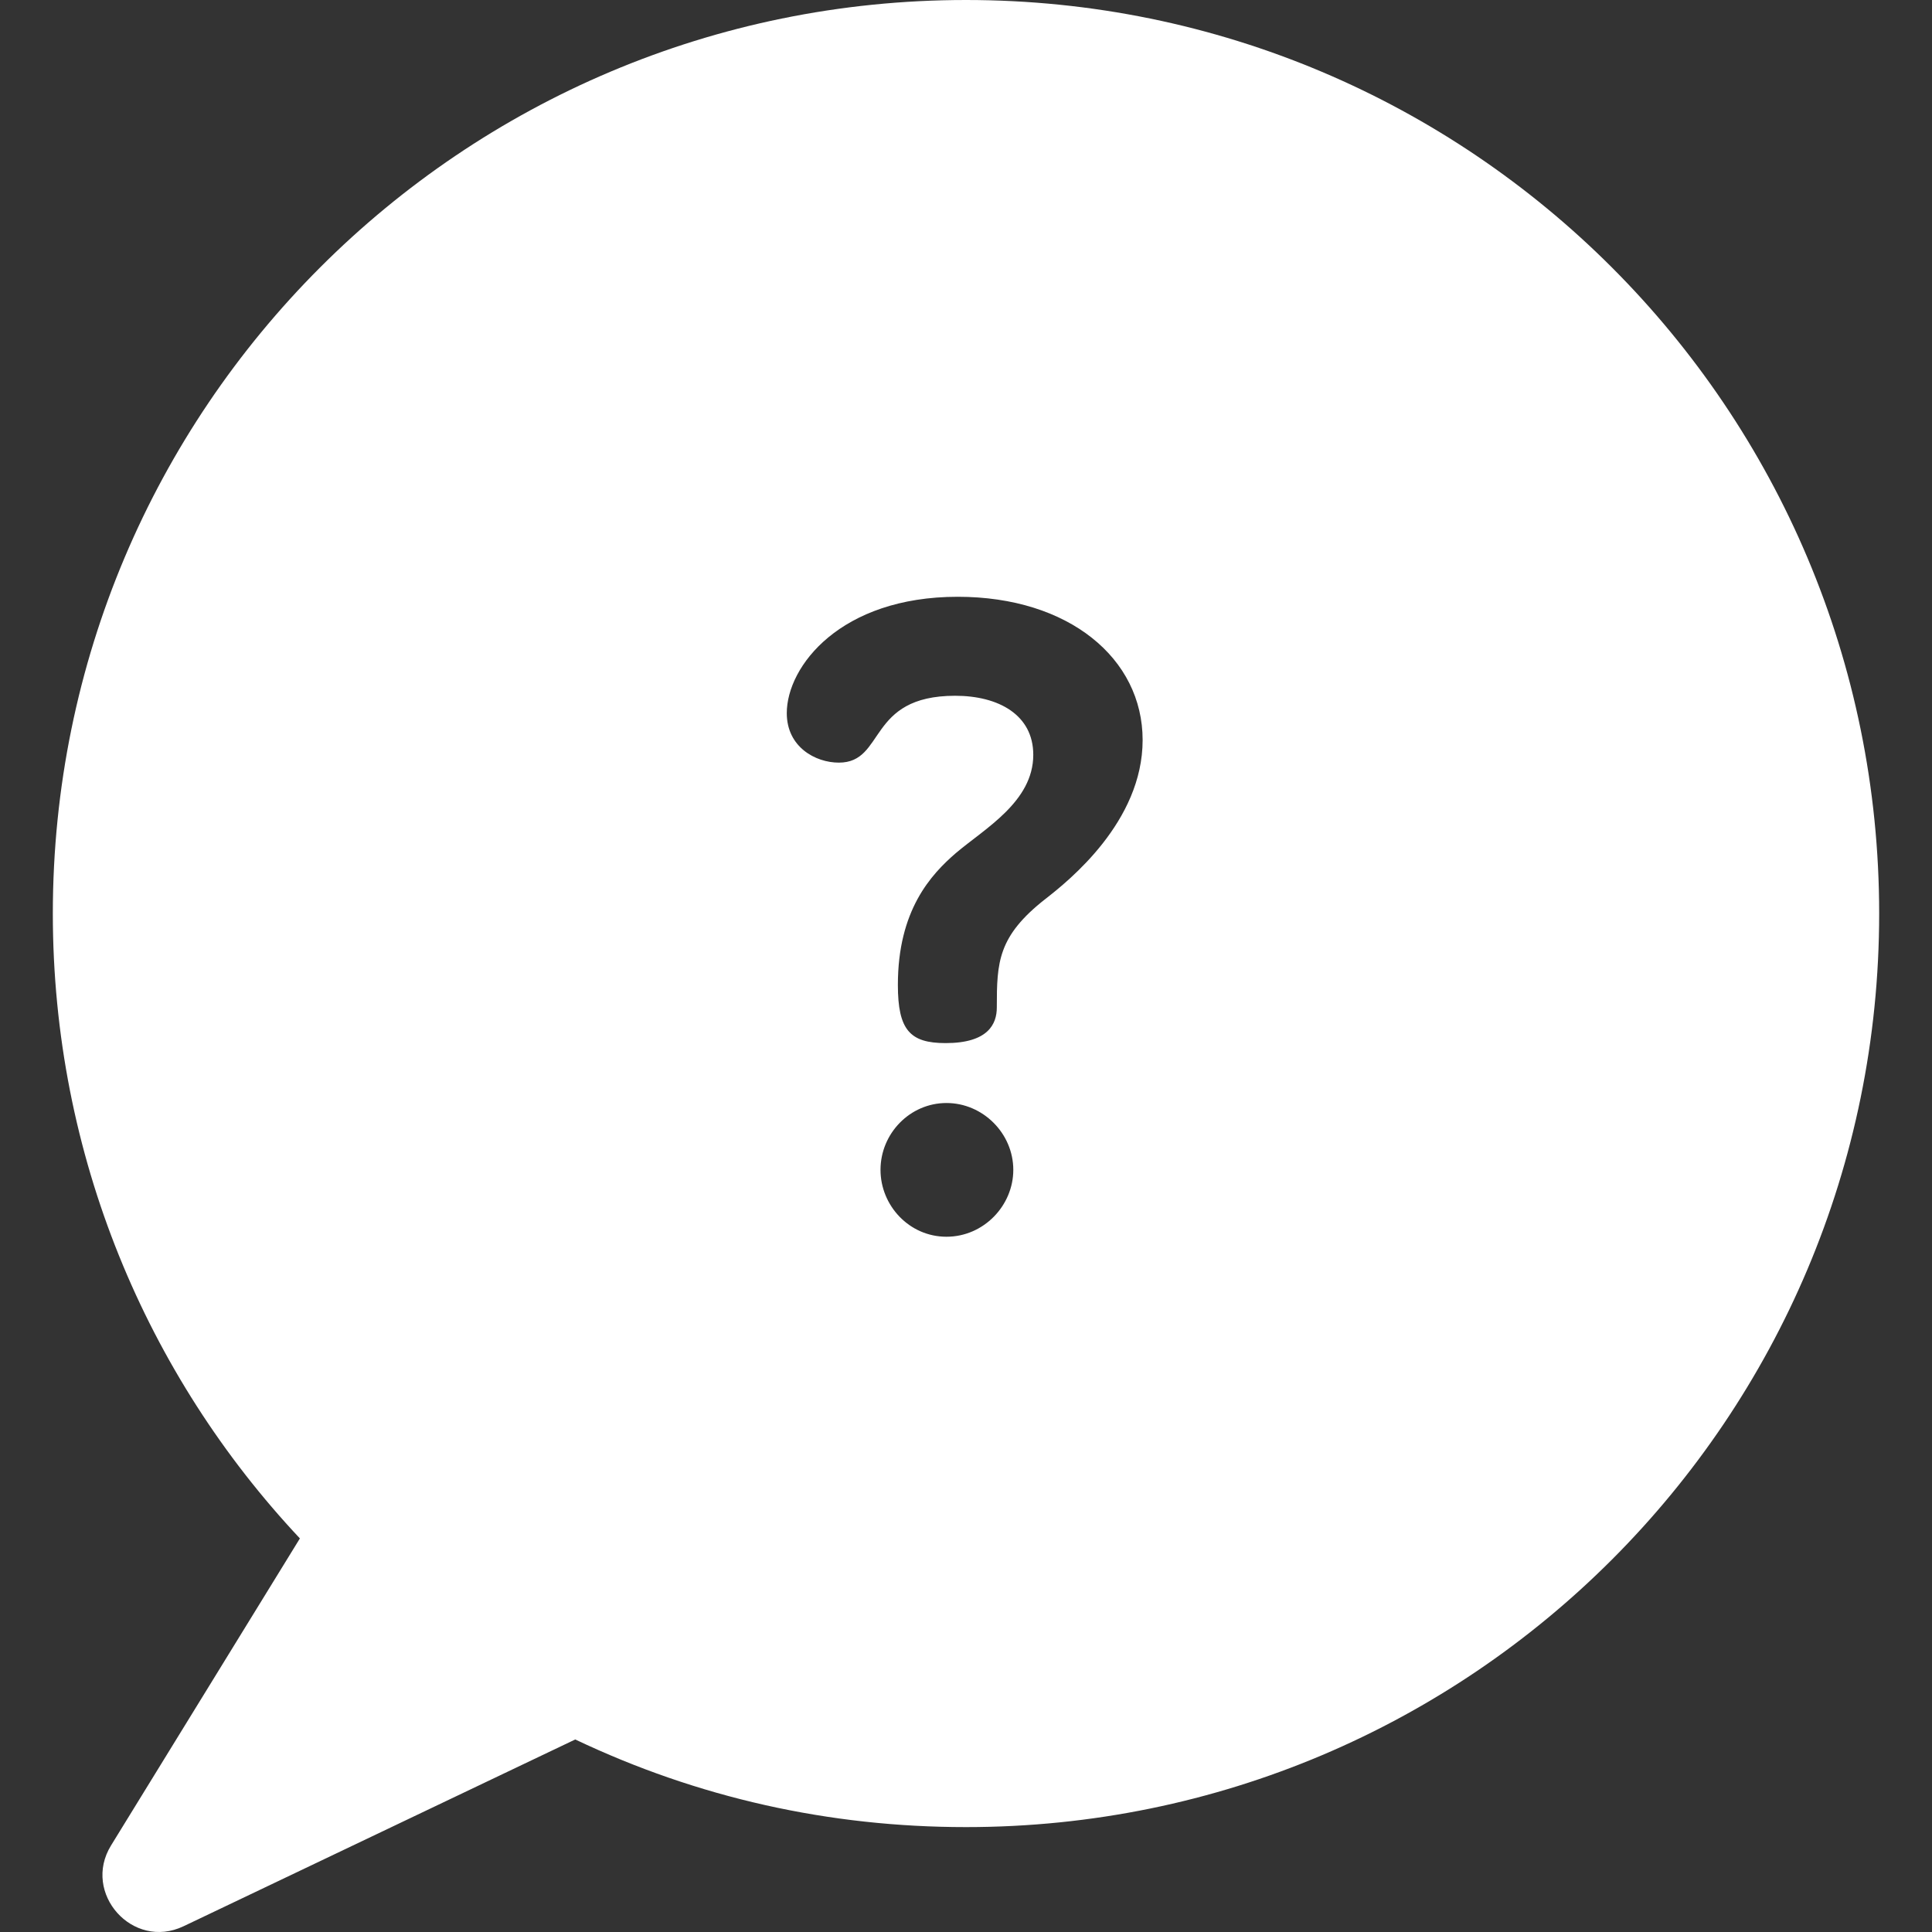 <?xml version="1.0" encoding="iso-8859-1"?>
<!-- Generator: Adobe Illustrator 19.0.0, SVG Export Plug-In . SVG Version: 6.00 Build 0)  -->
<svg xmlns="http://www.w3.org/2000/svg" xmlns:xlink="http://www.w3.org/1999/xlink" version="1.1" id="Capa_1" x="0px" y="0px" viewBox="0 0 512 512" style="enable-background:new 0 0 512 512;" xml:space="preserve" width="512px" height="512px">
<rect x="0" y="0" width="512" height="512" fill="#333333" stroke="none"/>
<g>
	<g>
		<path d="M256,0C122.242,0,14,108.284,14,242.1c0,64.151,24.944,122.437,65.476,165.599L29.42,489.076    c-7.749,12.598,5.706,27.844,19.234,21.394l103.793-49.492c32.439,15.415,67.236,23.223,103.553,23.223    c133.758,0,242-108.284,242-242.1C498,108.353,389.835,0,256,0z M250.824,327.748c-9.89,0-17.48-8.284-17.48-17.719    c0-9.665,7.82-17.719,17.48-17.719c9.661,0,17.711,8.054,17.711,17.719C268.535,319.464,260.715,327.748,250.824,327.748z     M277.046,238.232c-12.65,9.895-12.881,16.799-12.881,28.765c0,4.372-2.3,9.435-13.57,9.435c-9.431,0-12.65-3.452-12.65-15.418    c0-19.79,8.74-29.225,15.41-34.978c7.591-6.443,20.472-13.577,20.472-26.003c0-10.585-9.201-15.648-20.701-15.648    c-23.461,0-18.401,17.719-30.822,17.719c-6.21,0-13.8-4.142-13.8-13.116c0-12.427,14.261-30.836,45.312-30.836    c29.441,0,48.992,16.338,48.992,37.969C302.807,217.752,283.256,233.4,277.046,238.232z" fill="#FFFFFF"/>
	</g>
</g>
<g>
</g>
<g>
</g>
<g>
</g>
<g>
</g>
<g>
</g>
<g>
</g>
<g>
</g>
<g>
</g>
<g>
</g>
<g>
</g>
<g>
</g>
<g>
</g>
<g>
</g>
<g>
</g>
<g>
</g>
</svg>
